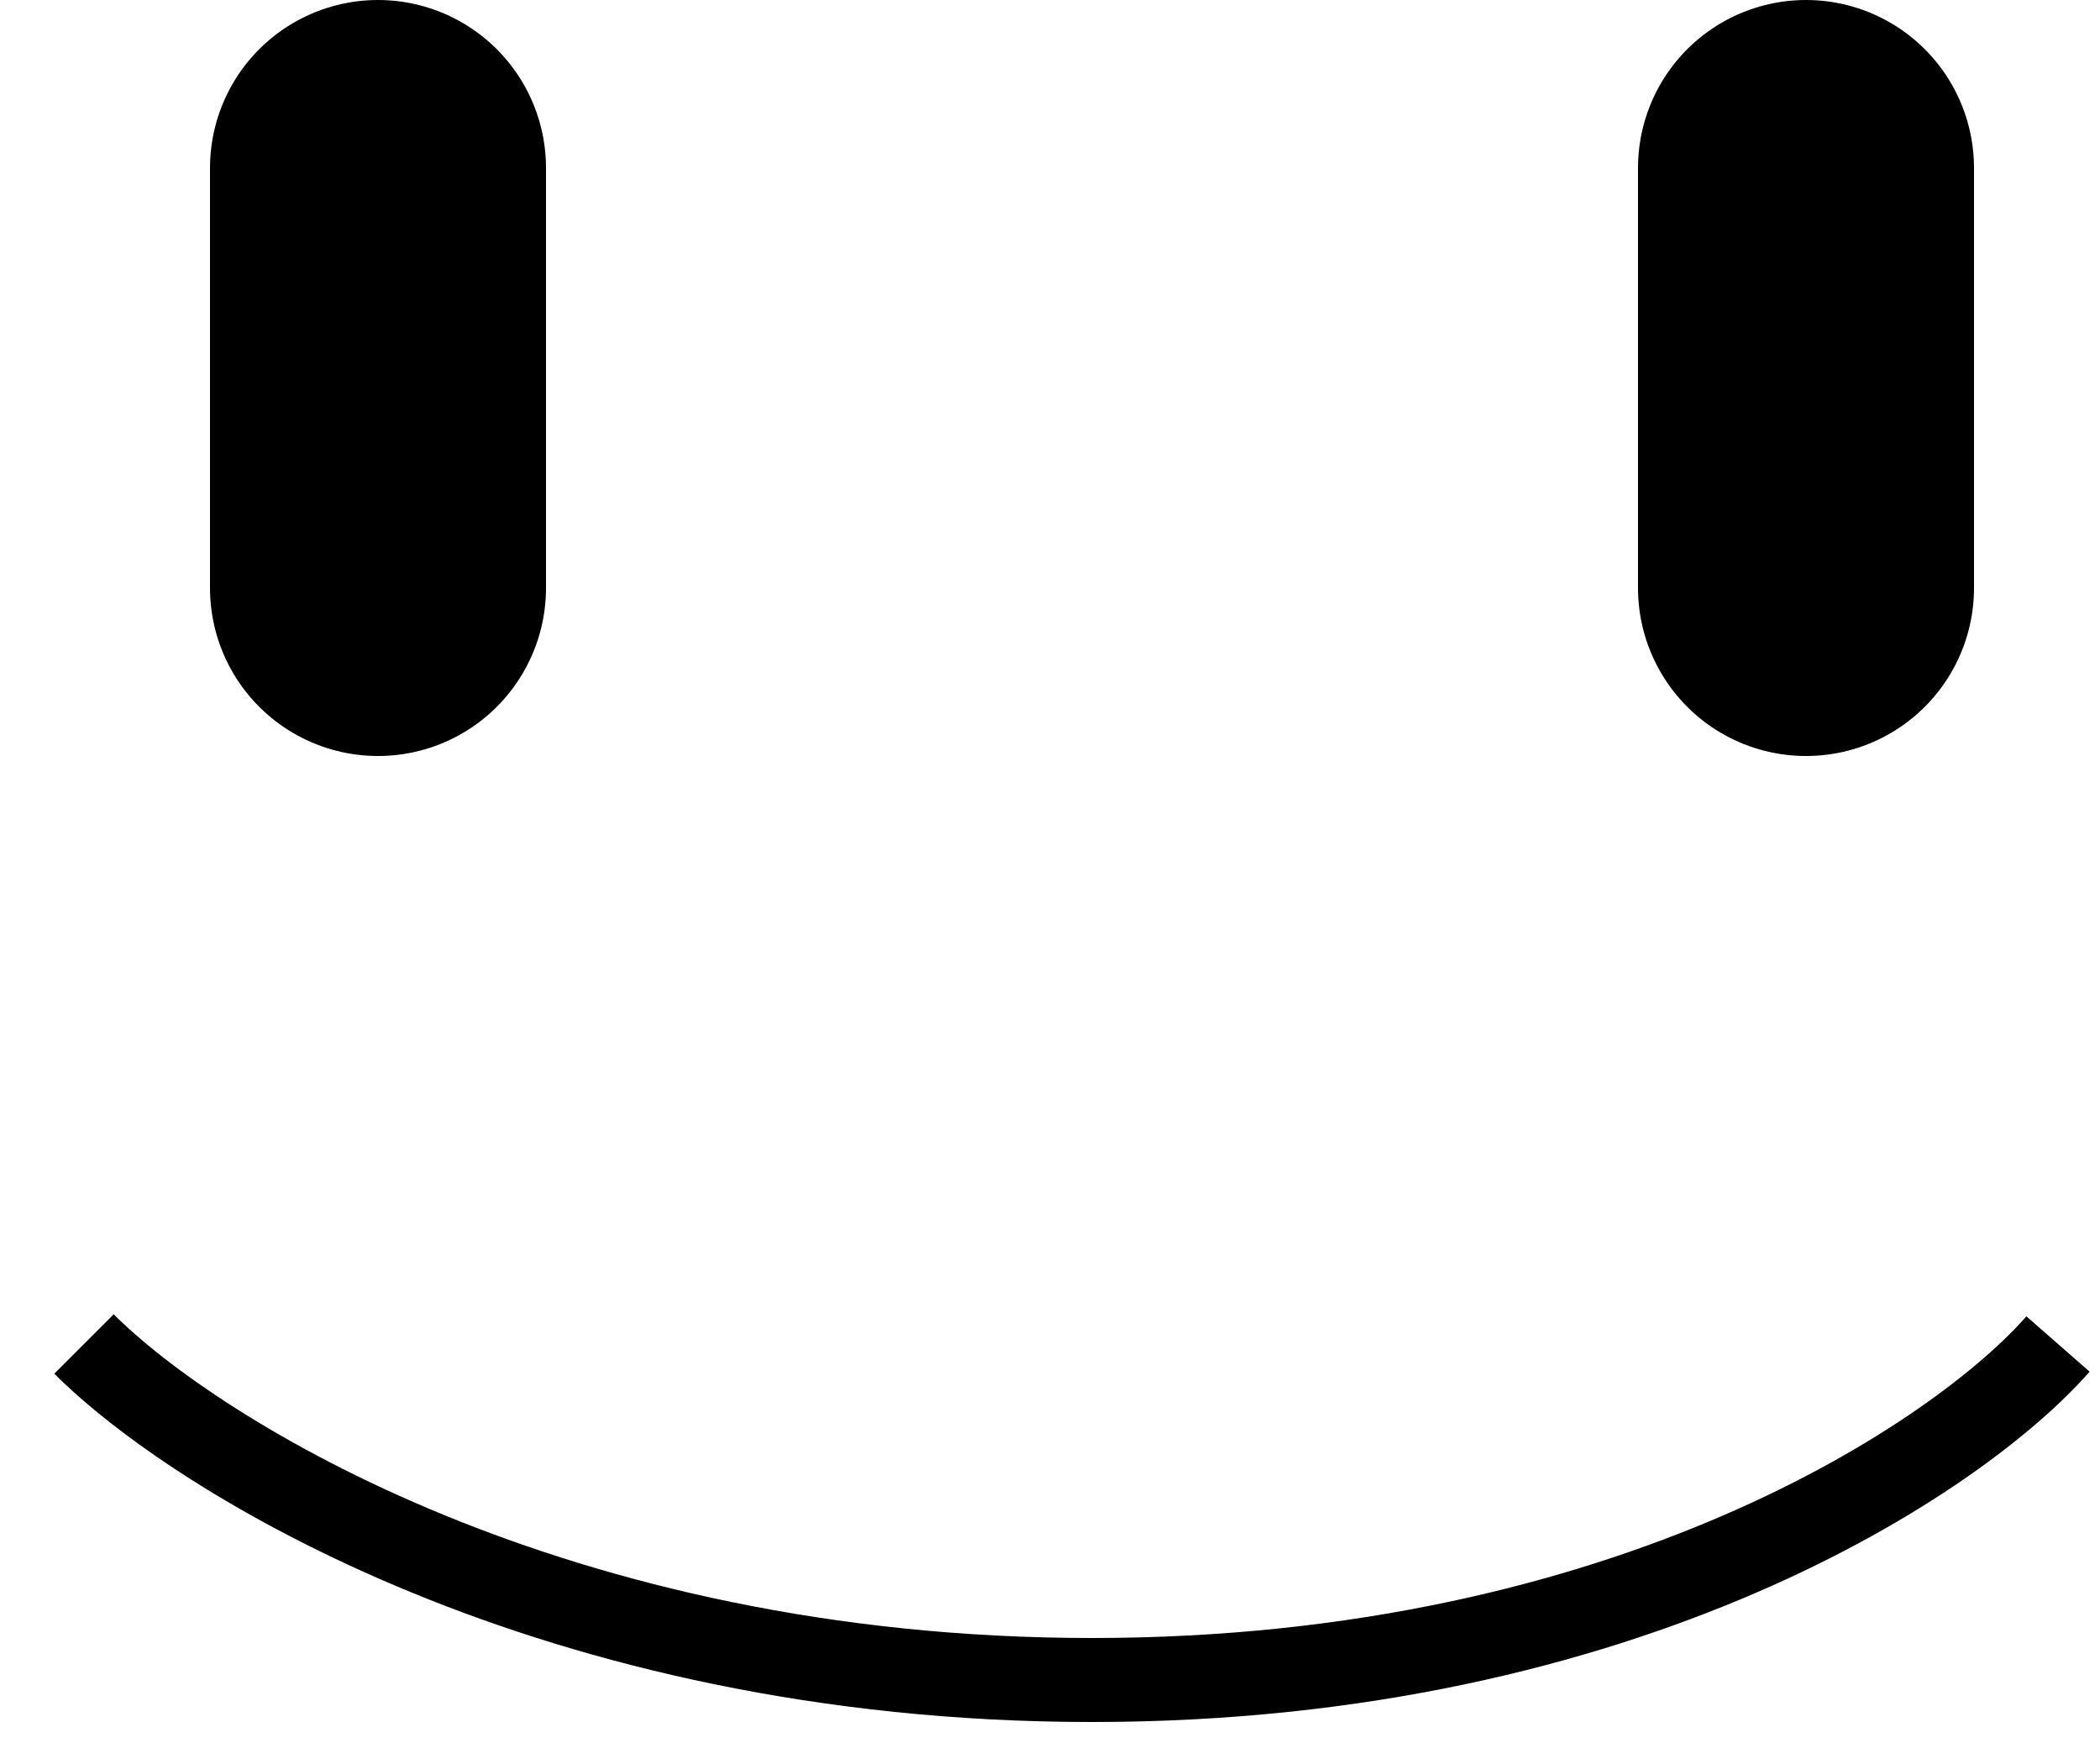<svg width="25" height="21" viewBox="0 0 25 21" fill="none" xmlns="http://www.w3.org/2000/svg">
<line x1="21.5" y1="2" x2="21.5" y2="7" stroke="black" stroke-width="4" stroke-linecap="round"/>
<line x1="4.5" y1="2" x2="4.5" y2="7" stroke="black" stroke-width="4" stroke-linecap="round"/>
<path d="M1 16C2.333 17.333 6.6 20 13 20C19.4 20 23.333 17.333 24.5 16" stroke="black"/>
</svg>
